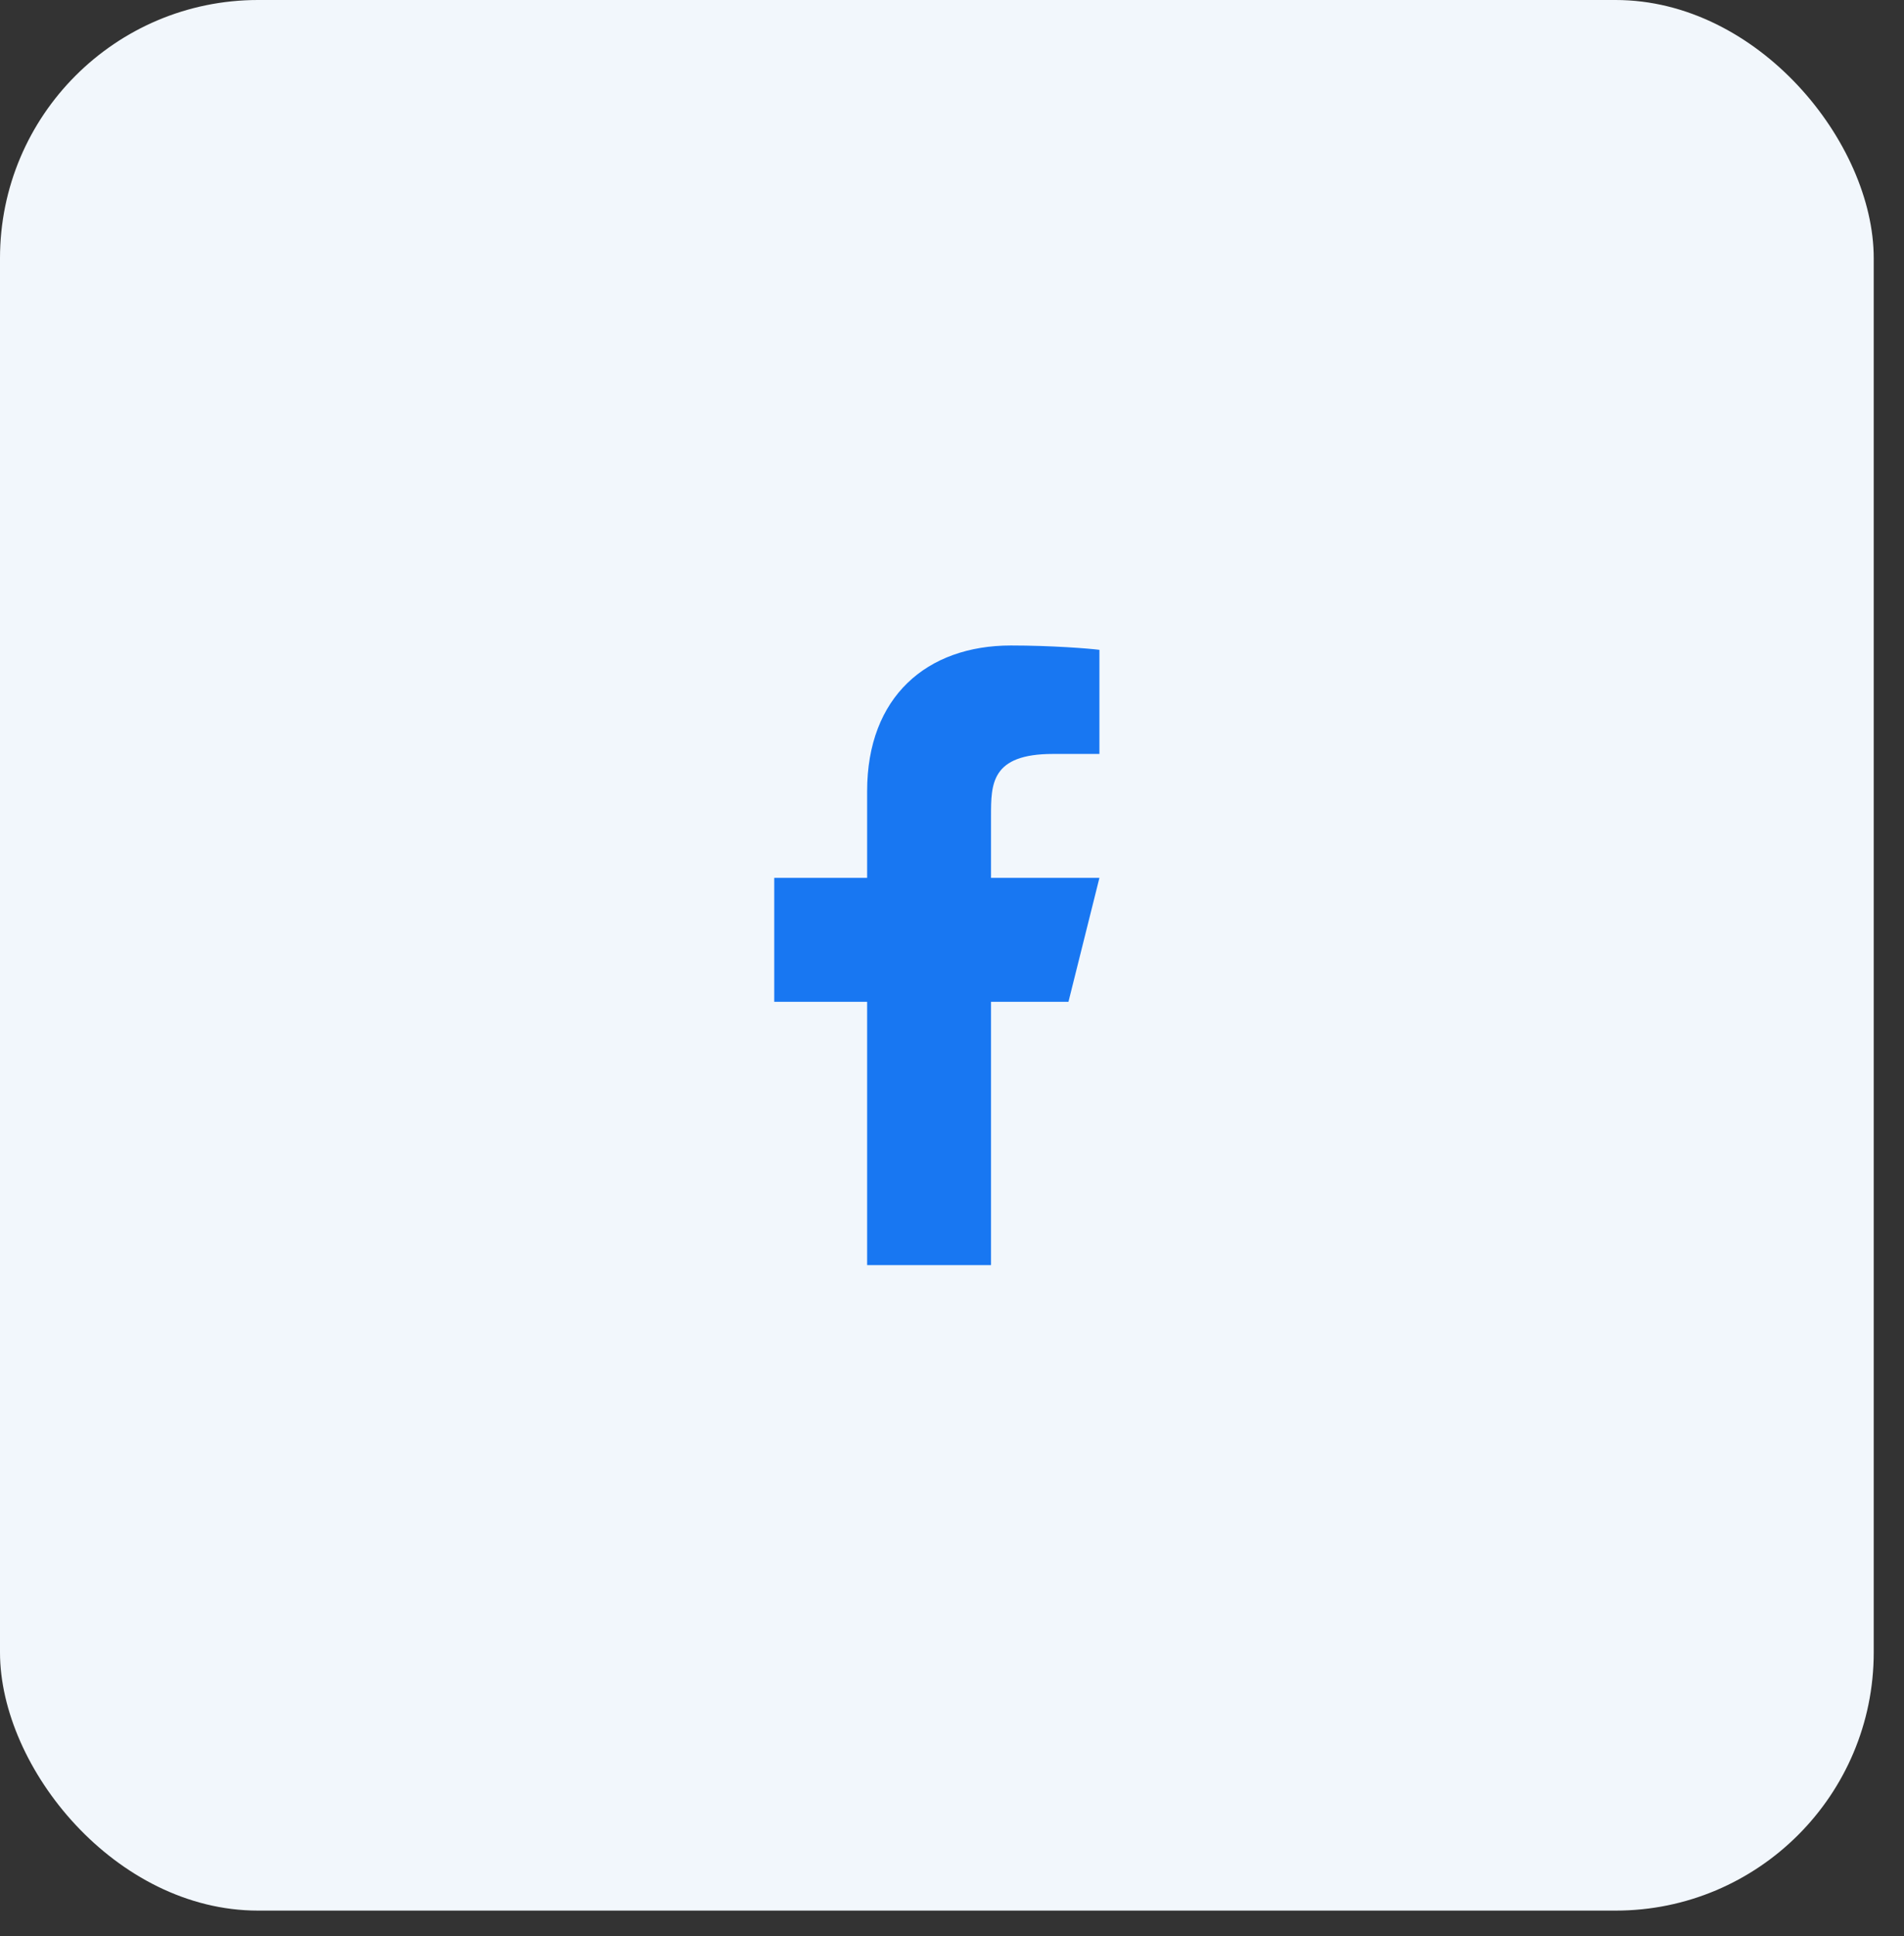 <svg width="61" height="62" viewBox="0 0 61 62" fill="none" xmlns="http://www.w3.org/2000/svg">
<rect x="0" y="0" width="61" height="62" fill="#333333" stroke="none"/>
<rect width="60.03" height="61.187" rx="8.269" fill="#F2F7FC"/>
<path d="M31.75 32.083H34.231L35.223 28.114H31.75V26.129C31.75 25.107 31.75 24.145 33.735 24.145H35.223V20.811C34.9 20.768 33.678 20.672 32.388 20.672C29.694 20.672 27.781 22.316 27.781 25.335V28.114H24.805V32.083H27.781V40.516H31.75V32.083Z" fill="#1877F2"/>
</svg>
